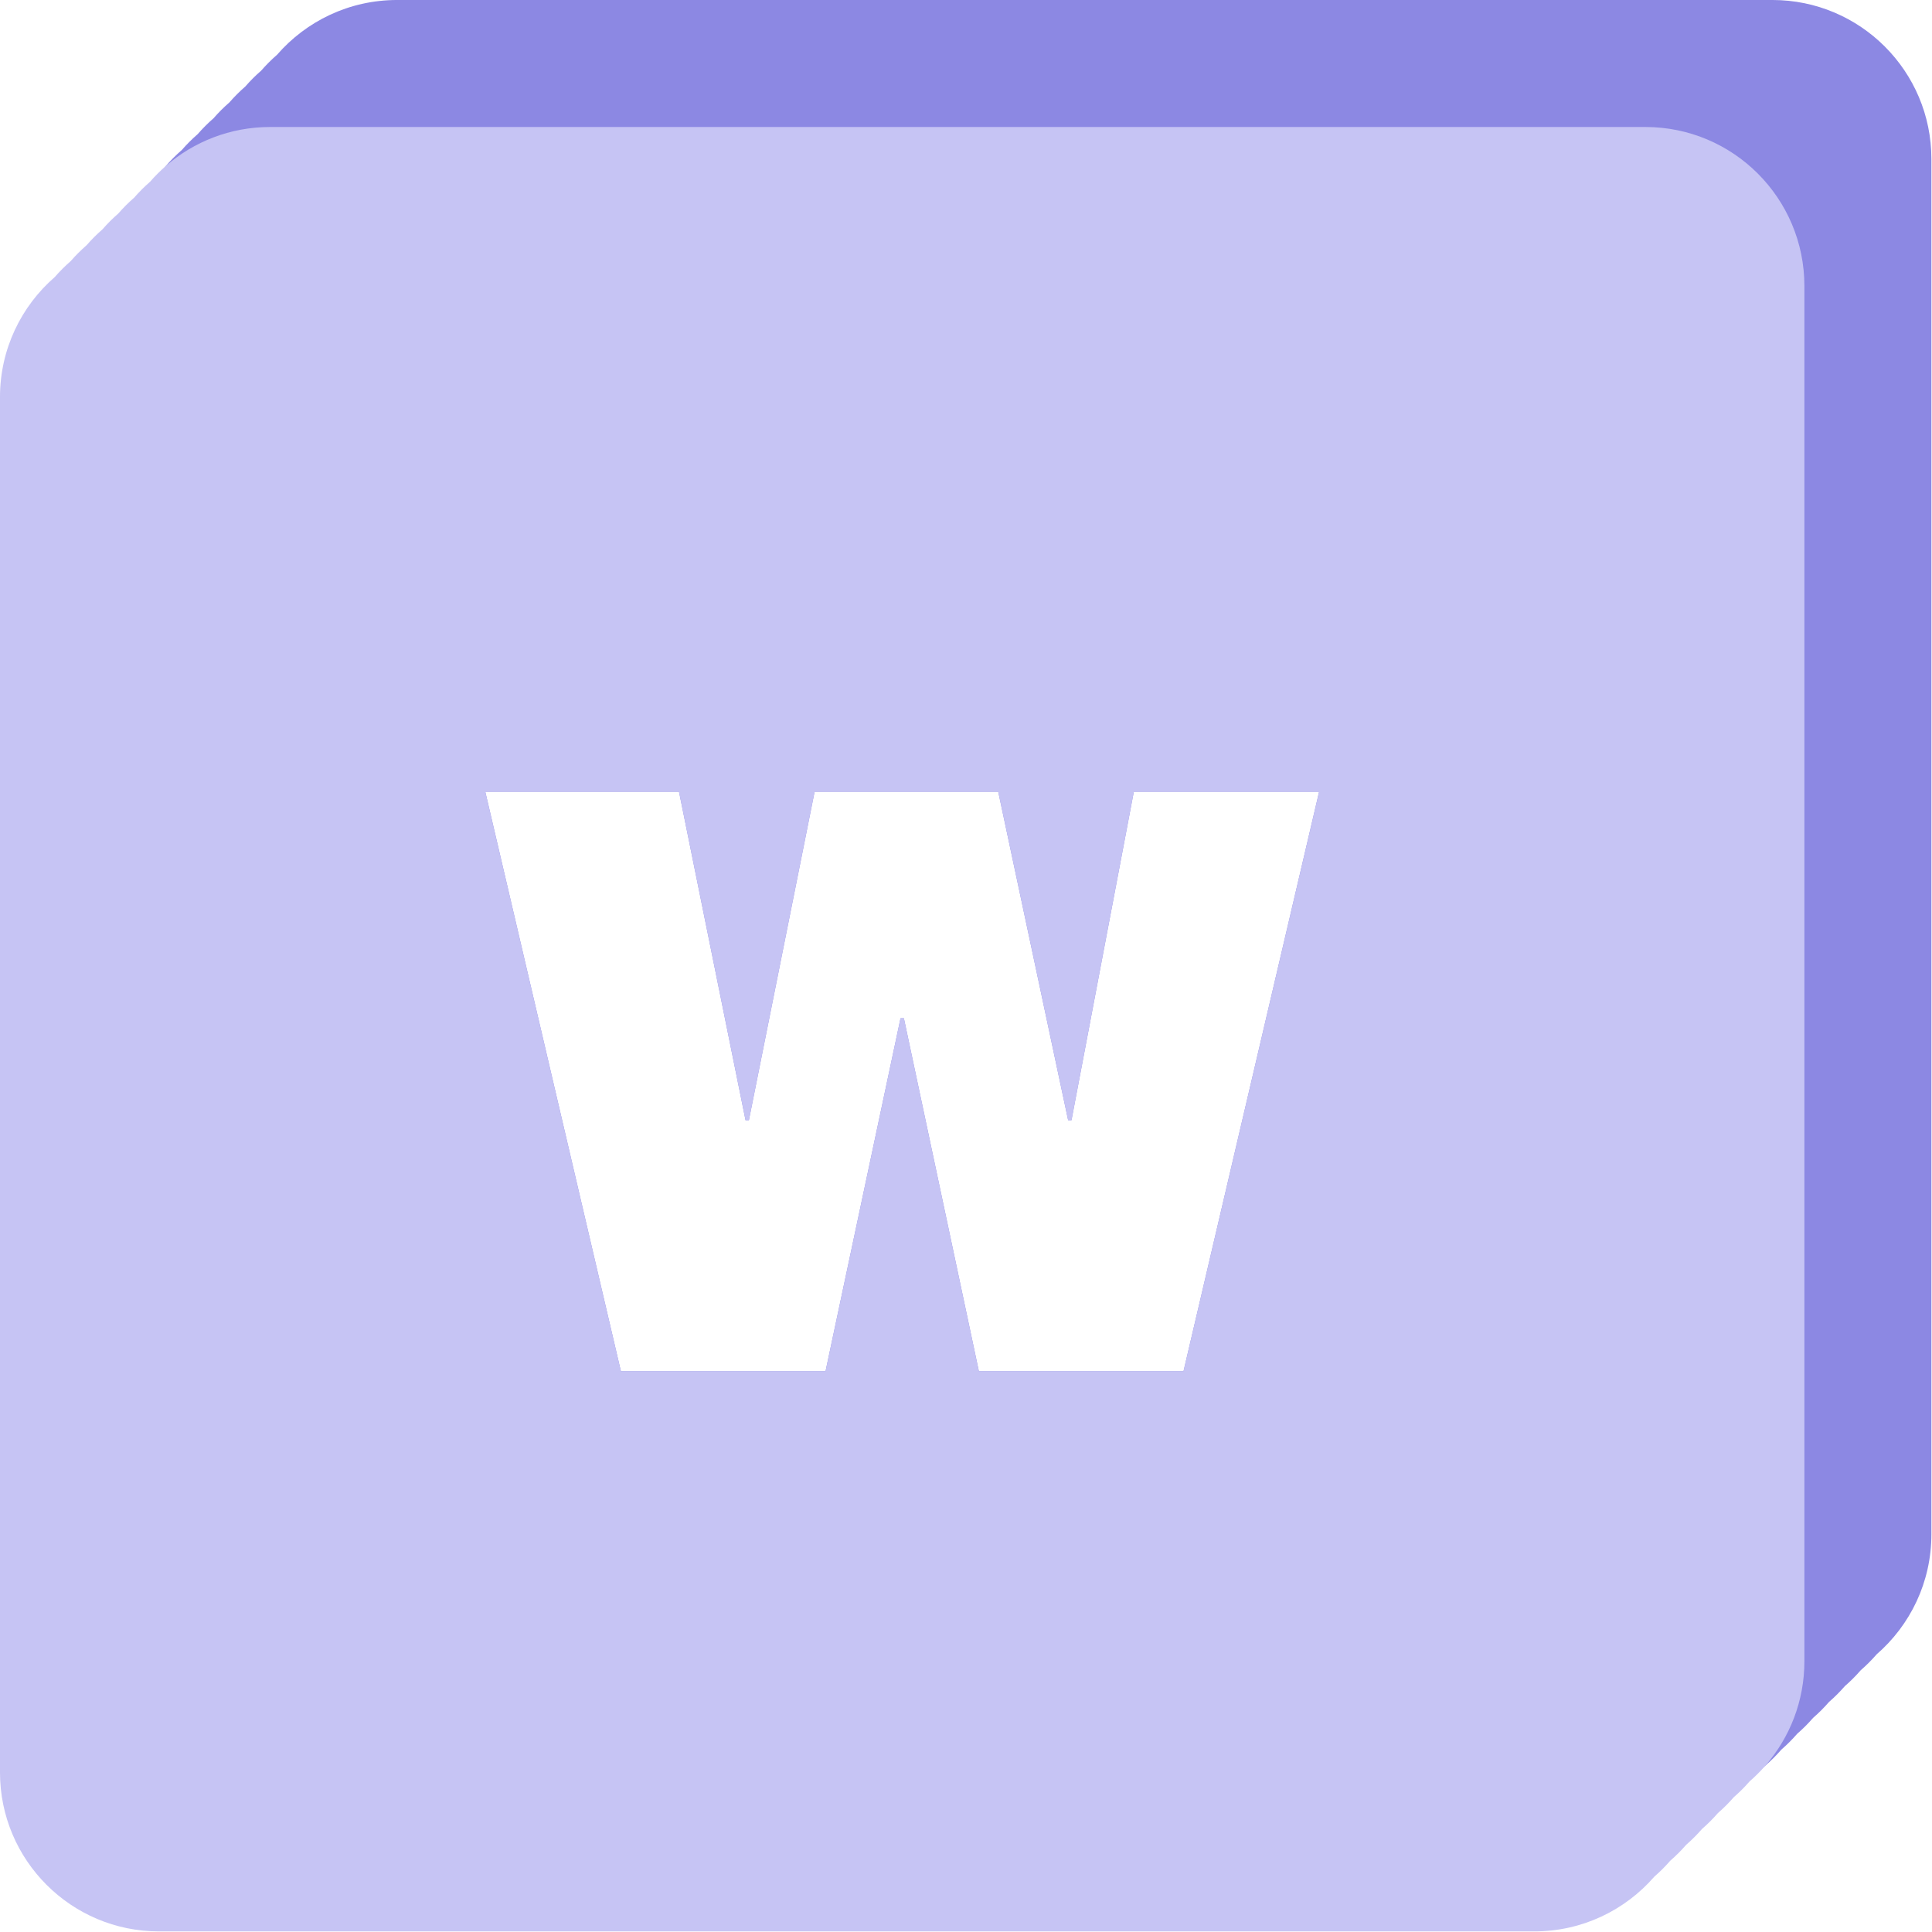 <?xml version="1.0" encoding="UTF-8" standalone="no"?><!DOCTYPE svg PUBLIC "-//W3C//DTD SVG 1.1//EN" "http://www.w3.org/Graphics/SVG/1.1/DTD/svg11.dtd"><svg width="100%" height="100%" viewBox="0 0 2134 2134" version="1.1" xmlns="http://www.w3.org/2000/svg" xmlns:xlink="http://www.w3.org/1999/xlink" xml:space="preserve" xmlns:serif="http://www.serif.com/" style="fill-rule:evenodd;clip-rule:evenodd;stroke-linejoin:round;stroke-miterlimit:2;"><g><path d="M183.254,183.254c5.426,-6.248 11.287,-12.108 17.534,-17.534c5.426,-6.248 11.287,-12.108 17.534,-17.535c5.427,-6.247 11.287,-12.108 17.535,-17.534c5.426,-6.247 11.286,-12.108 17.534,-17.534c5.426,-6.248 11.287,-12.108 17.534,-17.534c5.426,-6.248 11.287,-12.108 17.534,-17.535c5.427,-6.247 11.287,-12.108 17.535,-17.534c32.199,-37.073 79.684,-60.514 132.644,-60.514l1519.07,0c96.994,0 175.623,78.629 175.623,175.624l0,1519.07c0,52.959 -23.441,100.444 -60.514,132.644c-5.426,6.247 -11.287,12.108 -17.534,17.534c-5.426,6.248 -11.287,12.108 -17.534,17.534c-5.427,6.248 -11.287,12.108 -17.535,17.535c-5.426,6.247 -11.286,12.107 -17.534,17.534c-5.426,6.247 -11.286,12.108 -17.534,17.534c-5.426,6.248 -11.287,12.108 -17.534,17.534c-5.427,6.248 -11.287,12.108 -17.535,17.534c-30.825,26.774 -71.074,42.98 -115.109,42.98l-1519.07,0c-96.995,0 -175.624,-78.629 -175.624,-175.623l-0,-1519.07c-0,-44.035 16.206,-84.285 42.98,-115.11Zm897.937,1331.29l226.073,0l149.786,-640.076l-204.676,-0l-68.845,362.834l-3.722,-0l-77.218,-362.834l-202.815,-0l-72.567,362.834l-3.721,-0l-73.497,-362.834l-213.979,-0l149.785,640.076l226.073,0l82.801,-389.814l3.721,0l82.801,389.814Z" style="fill:#8c88e3;"/><path d="M1950.08,1950.08c-5.426,6.248 -11.286,12.108 -17.534,17.535c-5.426,6.247 -11.286,12.108 -17.534,17.534c-5.426,6.248 -11.287,12.108 -17.534,17.534c-5.427,6.248 -11.287,12.108 -17.534,17.534c-5.427,6.248 -11.287,12.108 -17.535,17.535c-5.426,6.247 -11.286,12.108 -17.534,17.534c-5.426,6.247 -11.287,12.108 -17.534,17.534c-32.2,37.073 -79.685,60.514 -132.644,60.514l-1519.07,0c-96.995,0 -175.624,-78.629 -175.624,-175.623l0,-1519.07c0,-52.96 23.441,-100.445 60.514,-132.644c5.426,-6.248 11.287,-12.108 17.534,-17.535c5.427,-6.247 11.287,-12.108 17.535,-17.534c5.426,-6.247 11.286,-12.108 17.534,-17.534c5.426,-6.248 11.287,-12.108 17.534,-17.534c5.426,-6.248 11.287,-12.108 17.534,-17.535c5.427,-6.247 11.287,-12.108 17.535,-17.534c5.426,-6.247 11.286,-12.108 17.534,-17.534c30.825,-26.774 71.075,-42.98 115.11,-42.98l1519.07,-0c96.994,0 175.623,78.629 175.623,175.624l0,1519.07c0,44.035 -16.206,84.284 -42.98,115.109Zm-868.888,-435.538l226.073,0l149.786,-640.076l-204.676,-0l-68.845,362.834l-3.722,-0l-77.218,-362.834l-202.815,-0l-72.567,362.834l-3.721,-0l-73.497,-362.834l-213.979,-0l149.785,640.076l226.073,0l82.801,-389.814l3.721,0l82.801,389.814Z" style="fill:#c6c4f4;"/></g></svg>